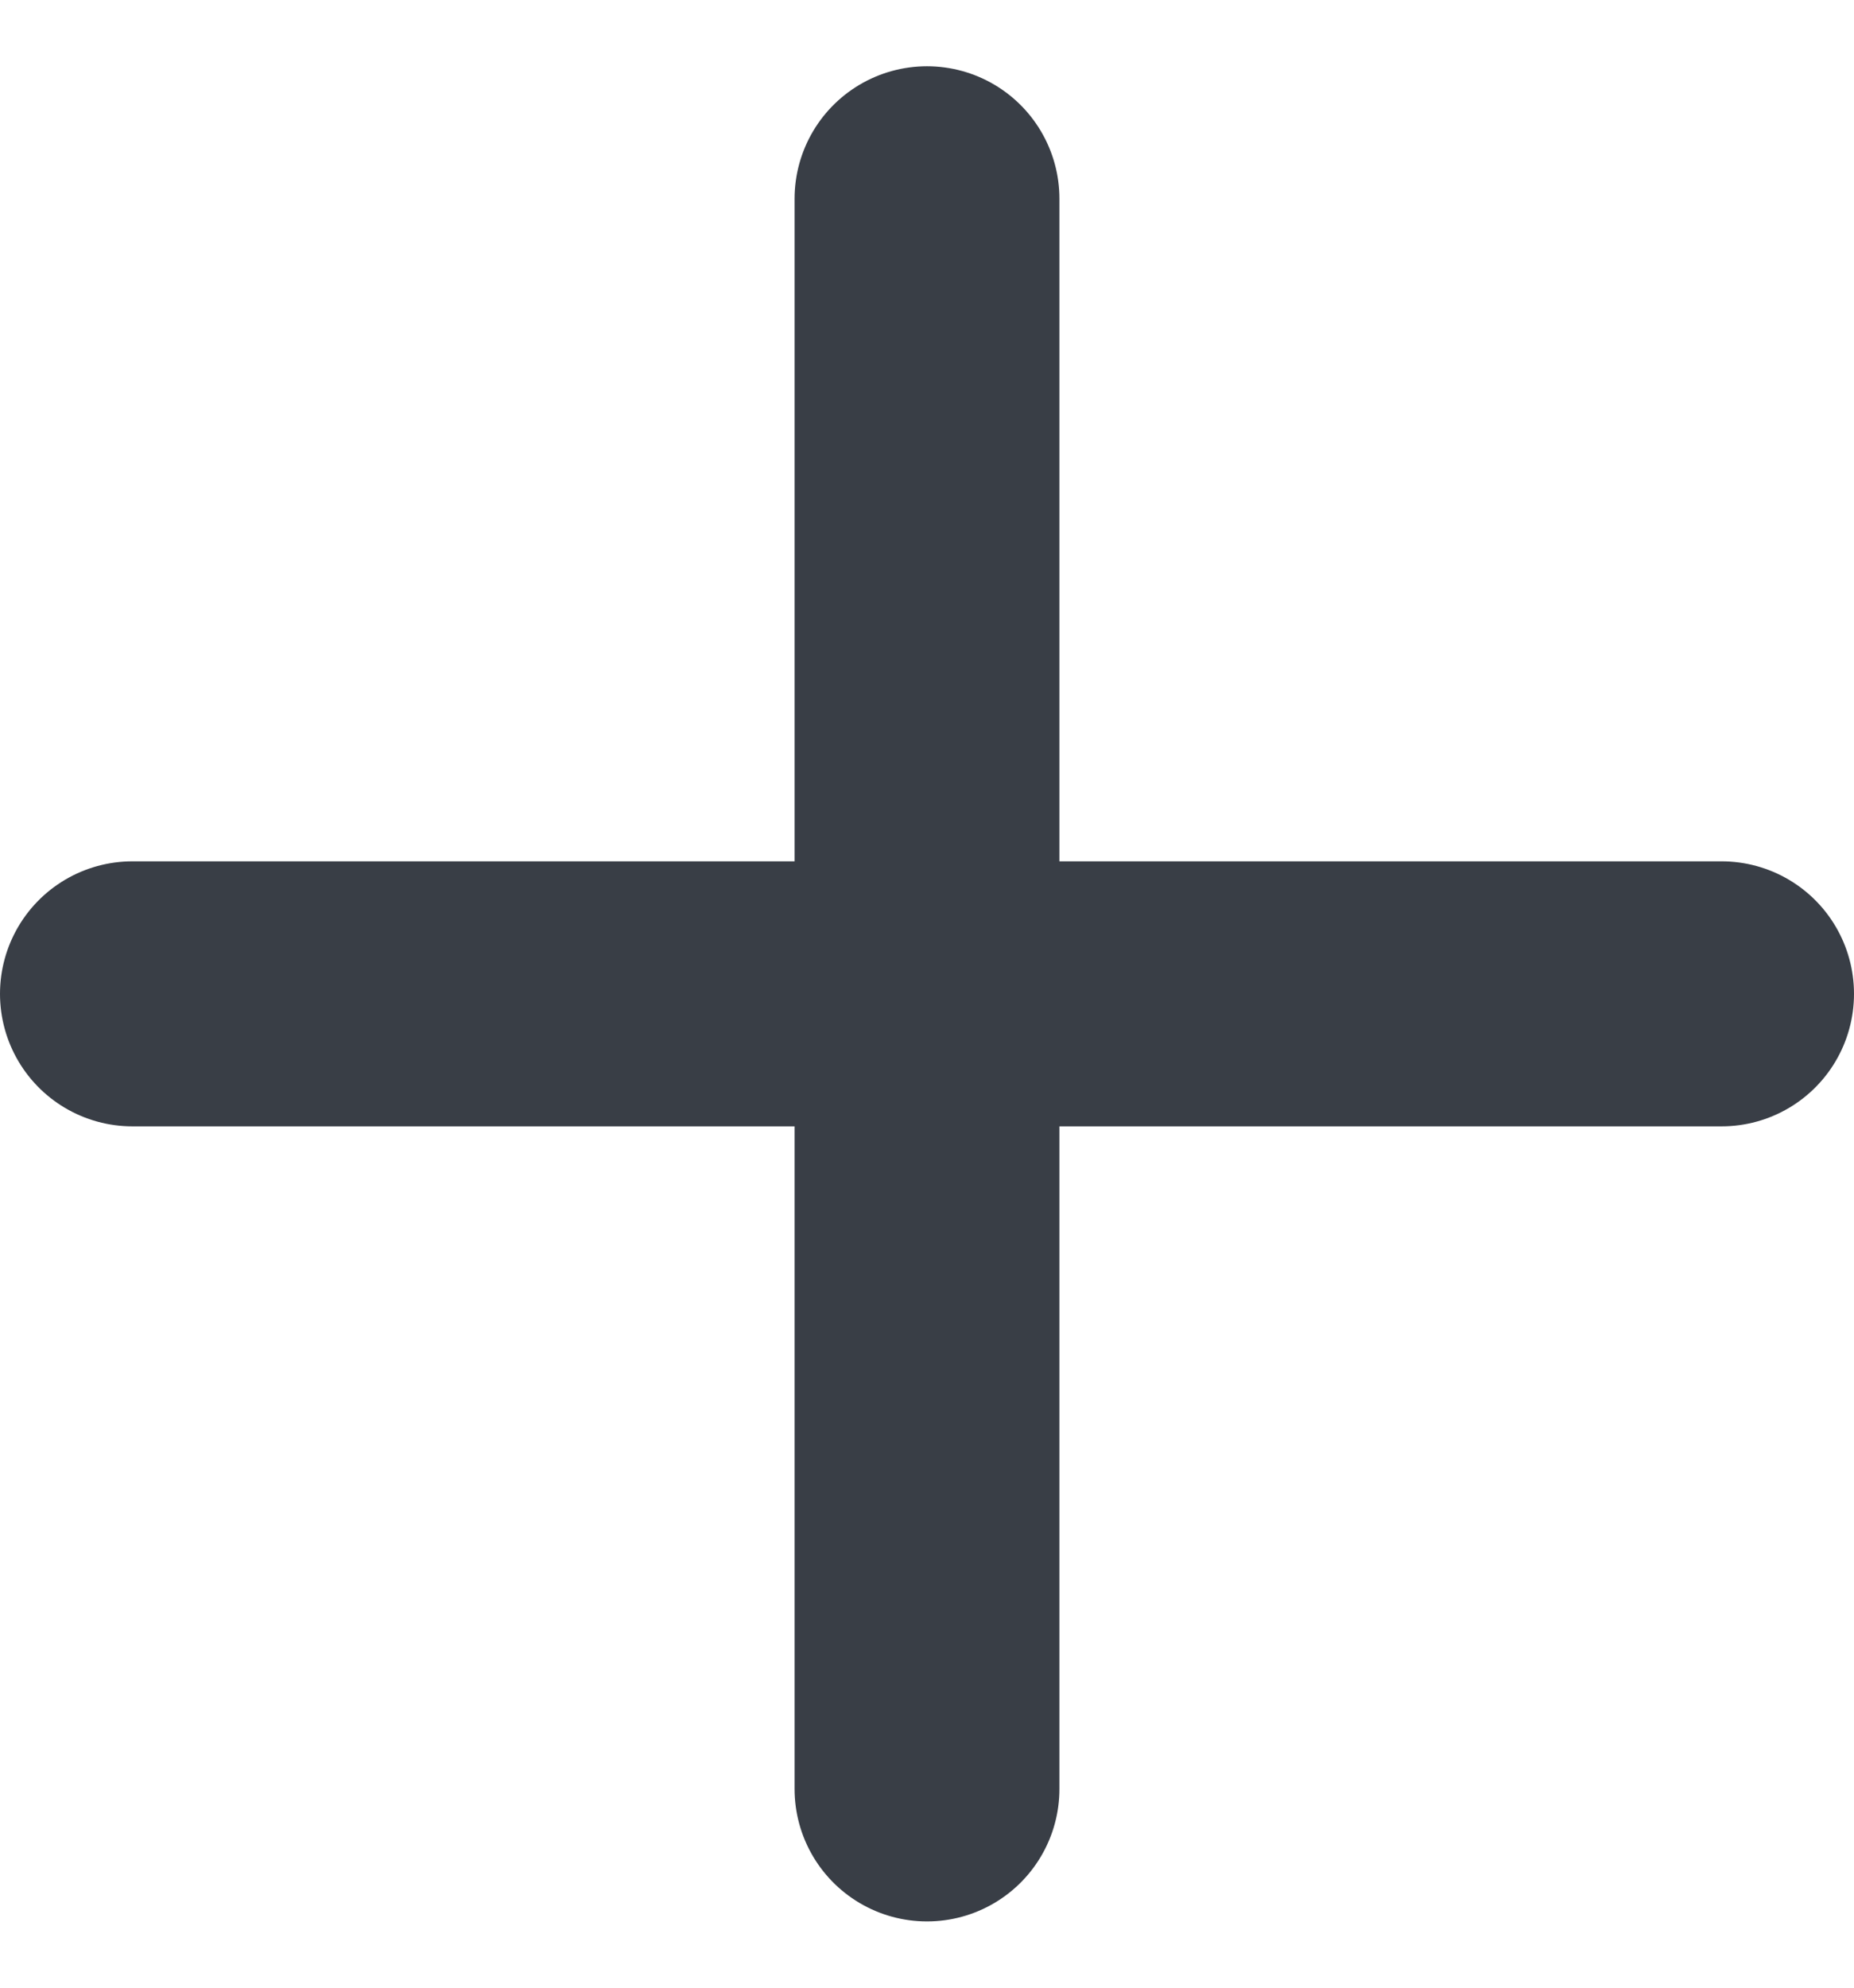 <svg width="14" height="15" viewBox="0 0 14 15" fill="none" xmlns="http://www.w3.org/2000/svg">
<path d="M1 7.5H7M7 7.5H13M7 7.5V13.5M7 7.5V1.5" stroke="#393E46" stroke-width="2" stroke-linecap="round" stroke-linejoin="round"/>
</svg>
